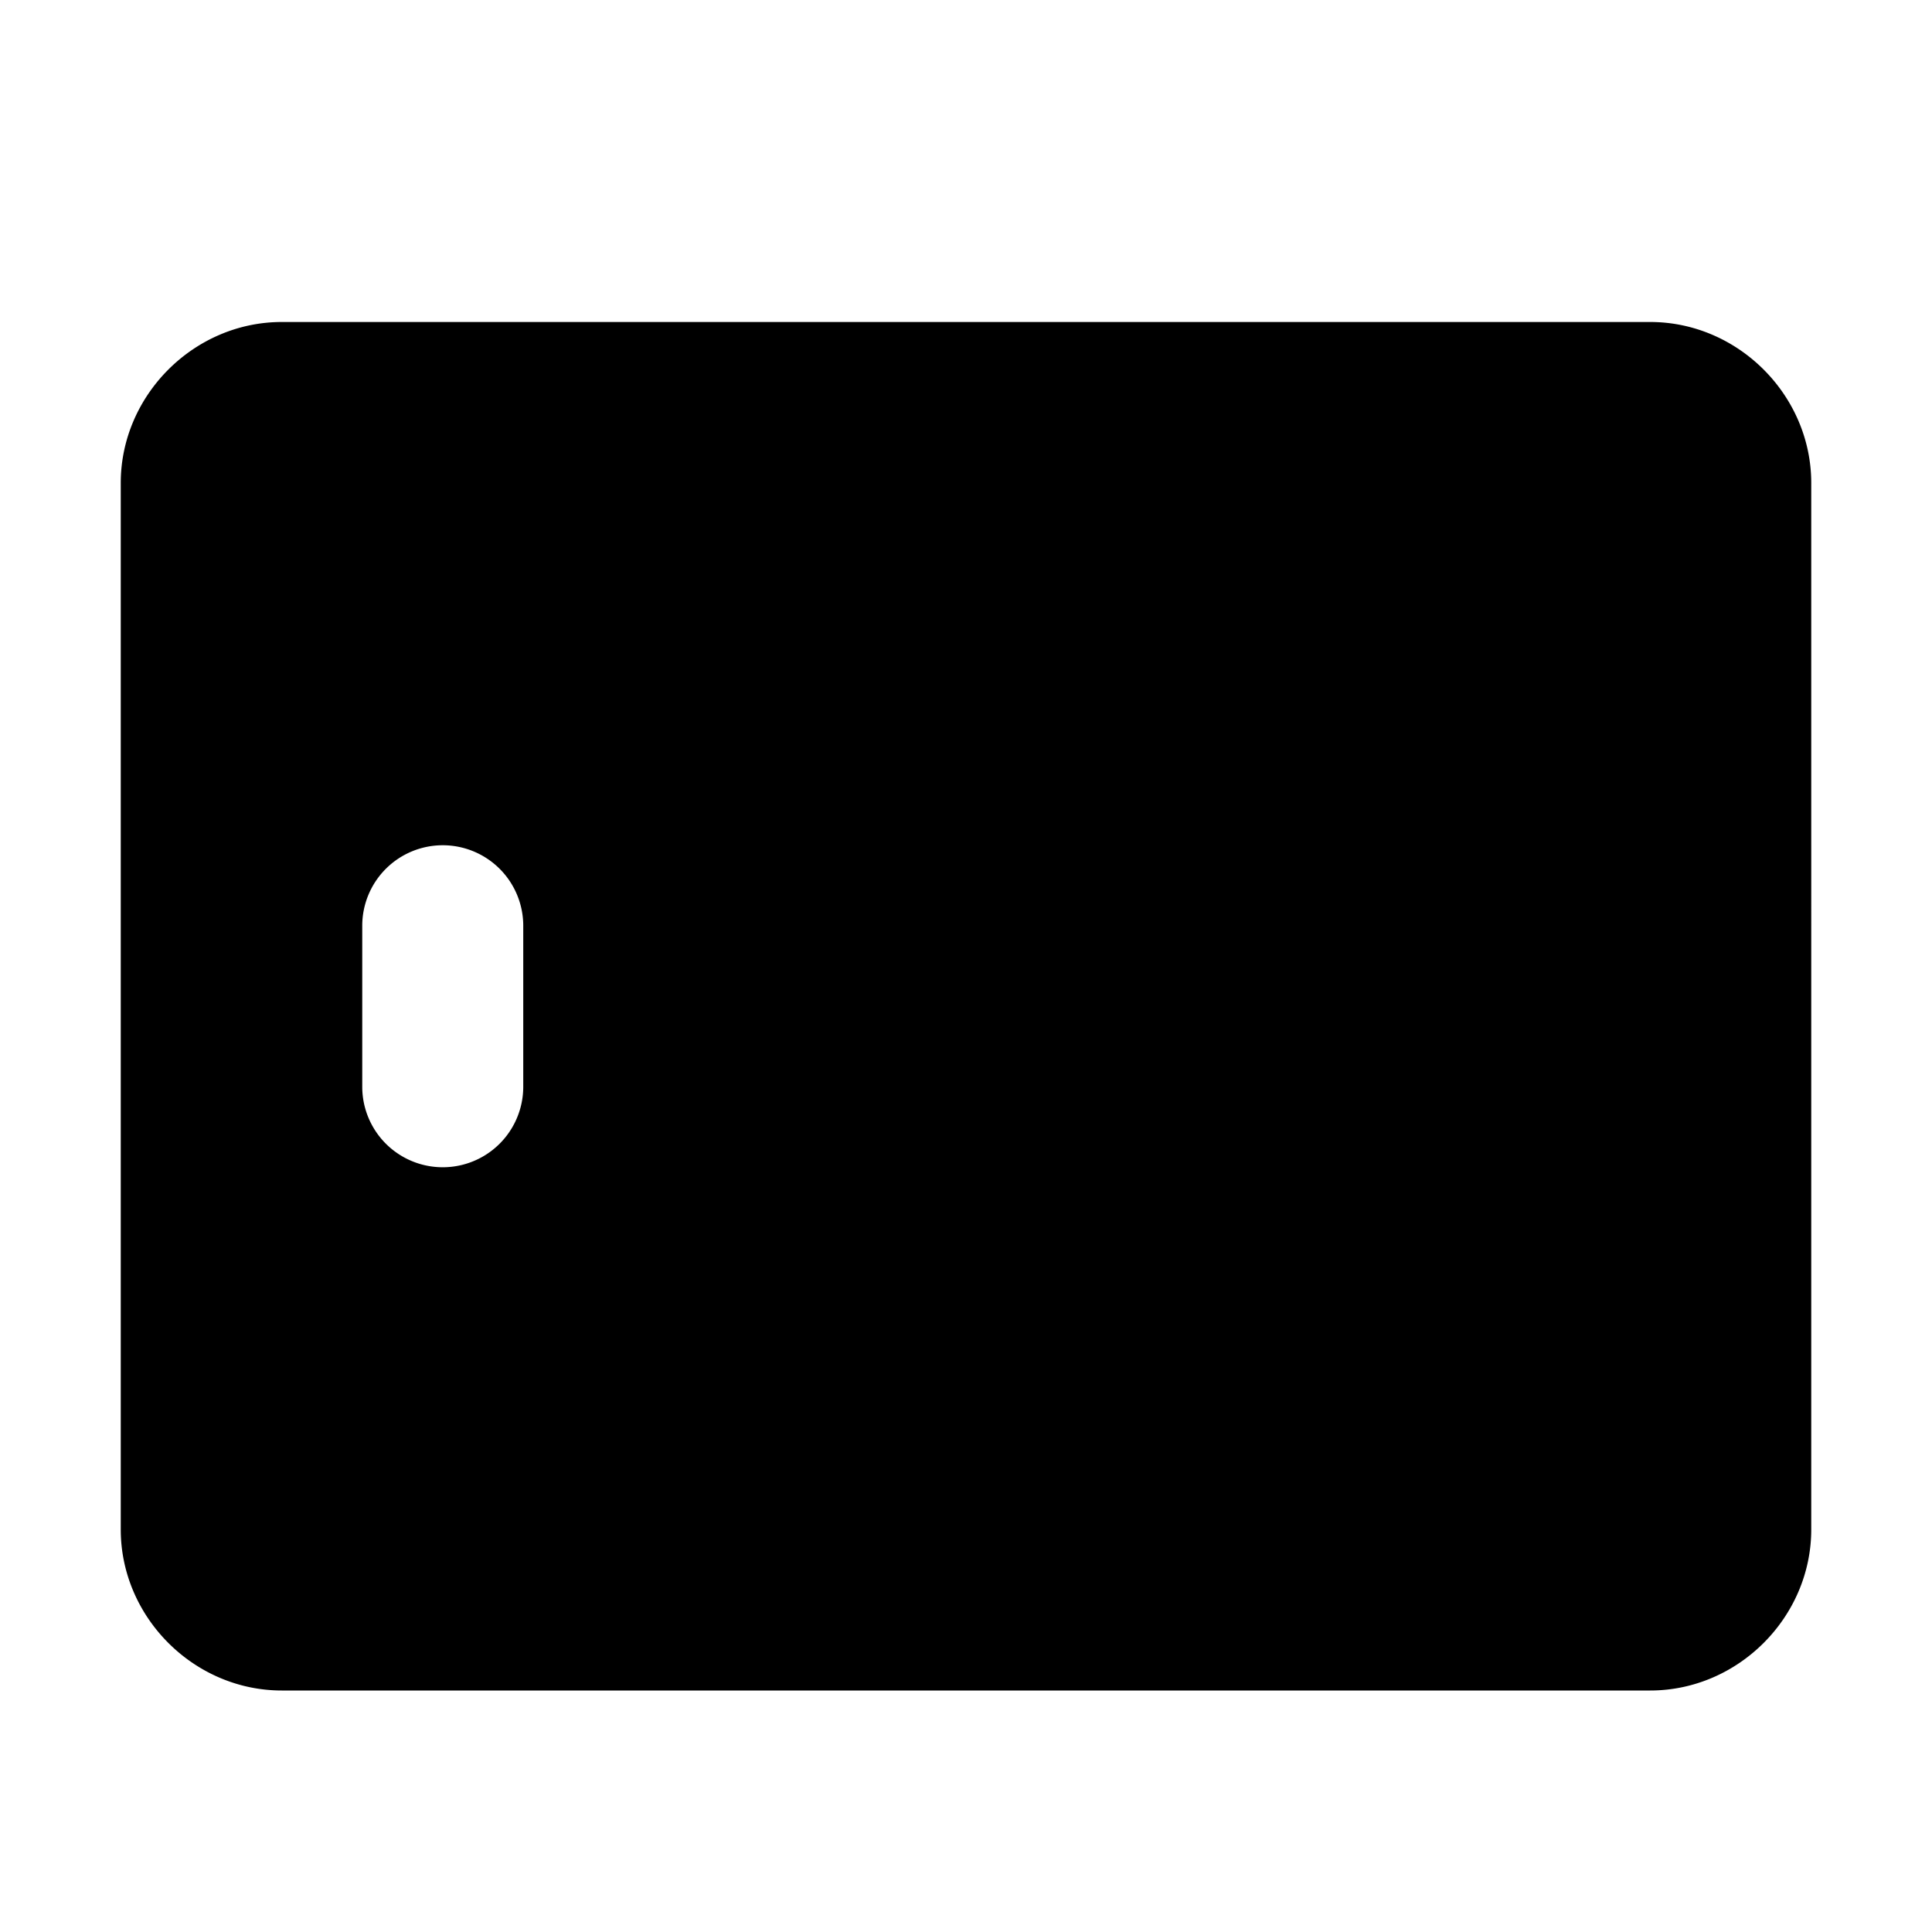 <svg xmlns="http://www.w3.org/2000/svg" width="48" height="48" viewBox="0 0 48 48"><path d="M7 8c-2.181 0-4 1.819-4 4v26c0 2.181 1.819 4 4 4h34c2.181 0 4-1.819 4-4V12c0-2.181-1.819-4-4-4Zm4 13a2 2 0 0 1 2 2v4a2 2 0 0 1-4 0v-4a2 2 0 0 1 2-2z"/></svg>